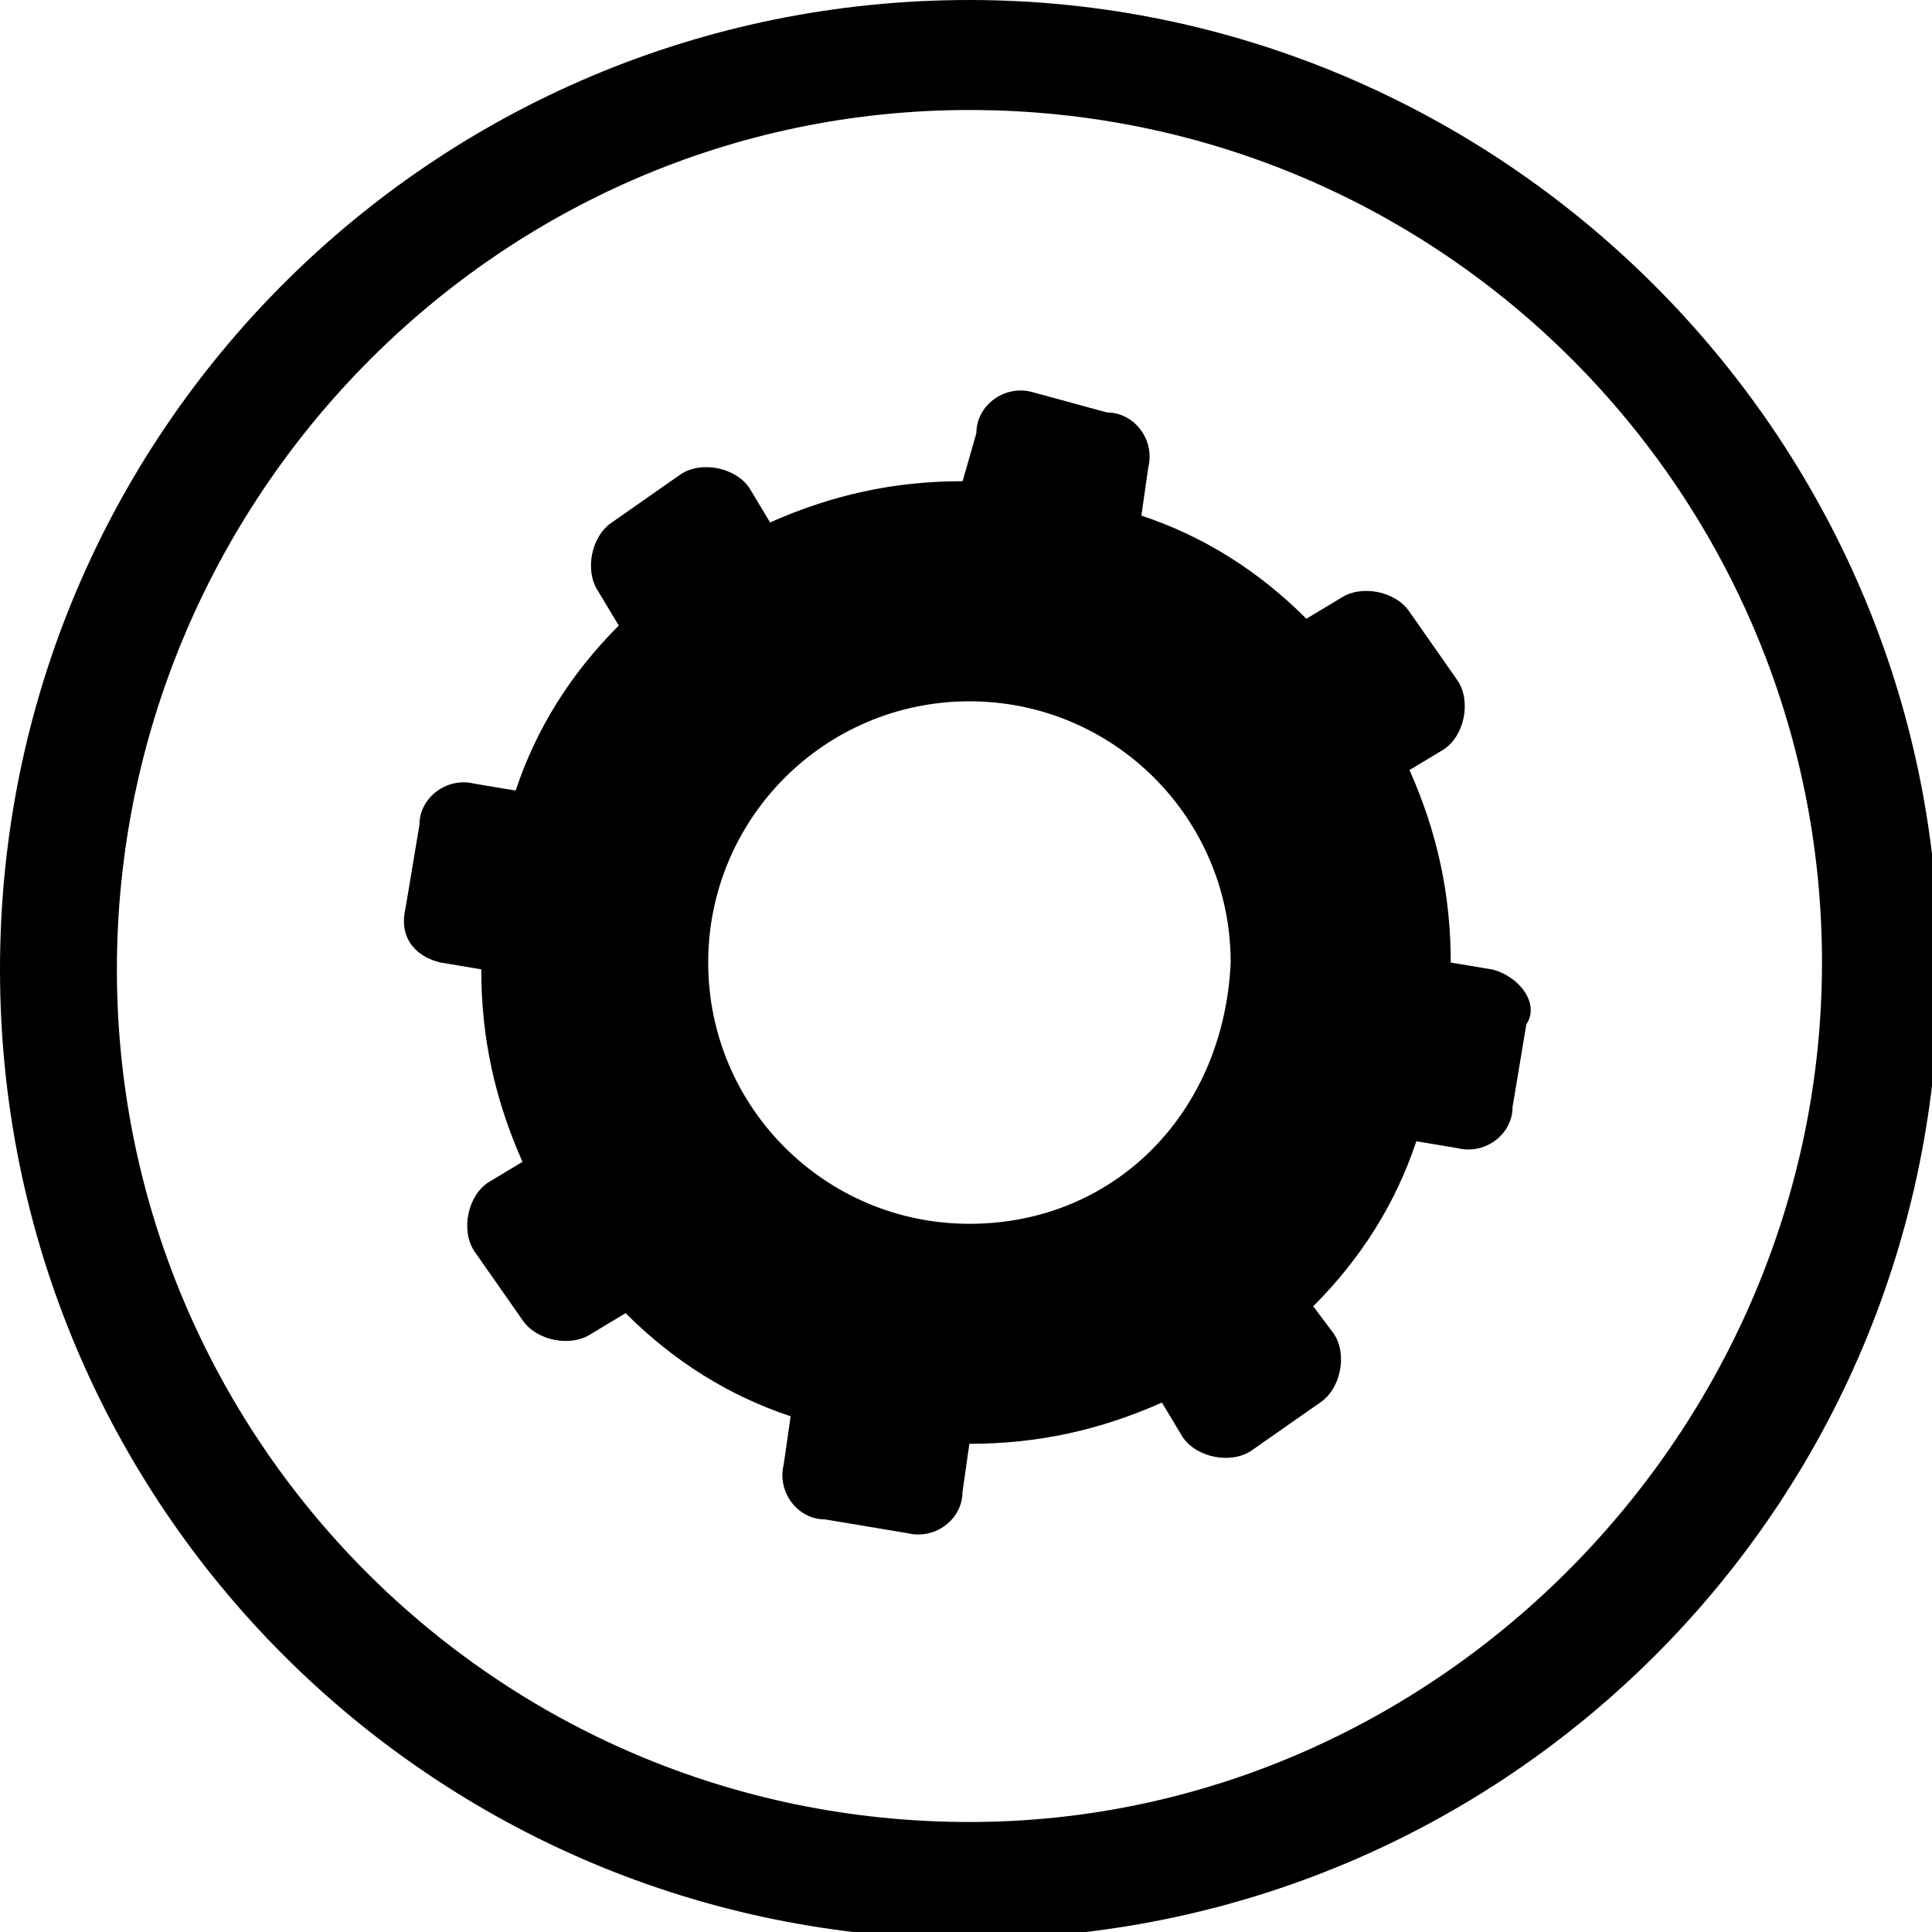 <?xml version="1.0" encoding="utf-8"?>
<!-- Generated by IcoMoon.io -->
<!DOCTYPE svg PUBLIC "-//W3C//DTD SVG 1.1//EN" "http://www.w3.org/Graphics/SVG/1.1/DTD/svg11.dtd">
<svg version="1.1" xmlns="http://www.w3.org/2000/svg" xmlns:xlink="http://www.w3.org/1999/xlink" width="32" height="32" viewBox="0 0 32 32">
<path fill="#000" d="M16.057 0c-8.883 0-16.057 7.174-16.057 16.057s7.174 16.057 16.057 16.057 16.057-7.174 16.057-16.057-7.288-16.057-16.057-16.057zM16.057 30.178c-7.858 0-14.121-6.377-14.121-14.121s6.263-14.235 14.121-14.235 14.121 6.377 14.121 14.121-6.377 14.235-14.121 14.235z"></path>
<path fill="#000" d="M24.712 16.057l-0.683-0.114c0-1.139-0.228-2.164-0.683-3.189l0.569-0.342c0.342-0.228 0.456-0.797 0.228-1.139l-0.797-1.139c-0.228-0.342-0.797-0.456-1.139-0.228l-0.569 0.342c-0.797-0.797-1.708-1.367-2.733-1.708l0.114-0.797c0.114-0.456-0.228-0.911-0.683-0.911l-1.253-0.342c-0.456-0.114-0.911 0.228-0.911 0.683l-0.228 0.797c-1.139 0-2.164 0.228-3.189 0.683l-0.342-0.569c-0.228-0.342-0.797-0.456-1.139-0.228l-1.139 0.797c-0.342 0.228-0.456 0.797-0.228 1.139l0.342 0.569c-0.797 0.797-1.367 1.708-1.708 2.733l-0.683-0.114c-0.456-0.114-0.911 0.228-0.911 0.683l-0.228 1.367c-0.114 0.456 0.114 0.797 0.569 0.911l0.683 0.114c0 1.139 0.228 2.164 0.683 3.189l-0.569 0.342c-0.342 0.228-0.456 0.797-0.228 1.139l0.797 1.139c0.228 0.342 0.797 0.456 1.139 0.228l0.569-0.342c0.797 0.797 1.708 1.367 2.733 1.708l-0.114 0.797c-0.114 0.456 0.228 0.911 0.683 0.911l1.367 0.228c0.456 0.114 0.911-0.228 0.911-0.683l0.114-0.797c1.139 0 2.164-0.228 3.189-0.683l0.342 0.569c0.228 0.342 0.797 0.456 1.139 0.228l1.139-0.797c0.342-0.228 0.456-0.797 0.228-1.139l-0.342-0.456c0.797-0.797 1.367-1.708 1.708-2.733l0.683 0.114c0.456 0.114 0.911-0.228 0.911-0.683l0.228-1.367c0.228-0.342-0.114-0.797-0.569-0.911zM16.057 20.27c-2.391 0-4.327-1.936-4.327-4.327s1.936-4.327 4.327-4.327 4.327 1.936 4.327 4.327c-0.114 2.505-1.936 4.327-4.327 4.327z"></path>
</svg>
